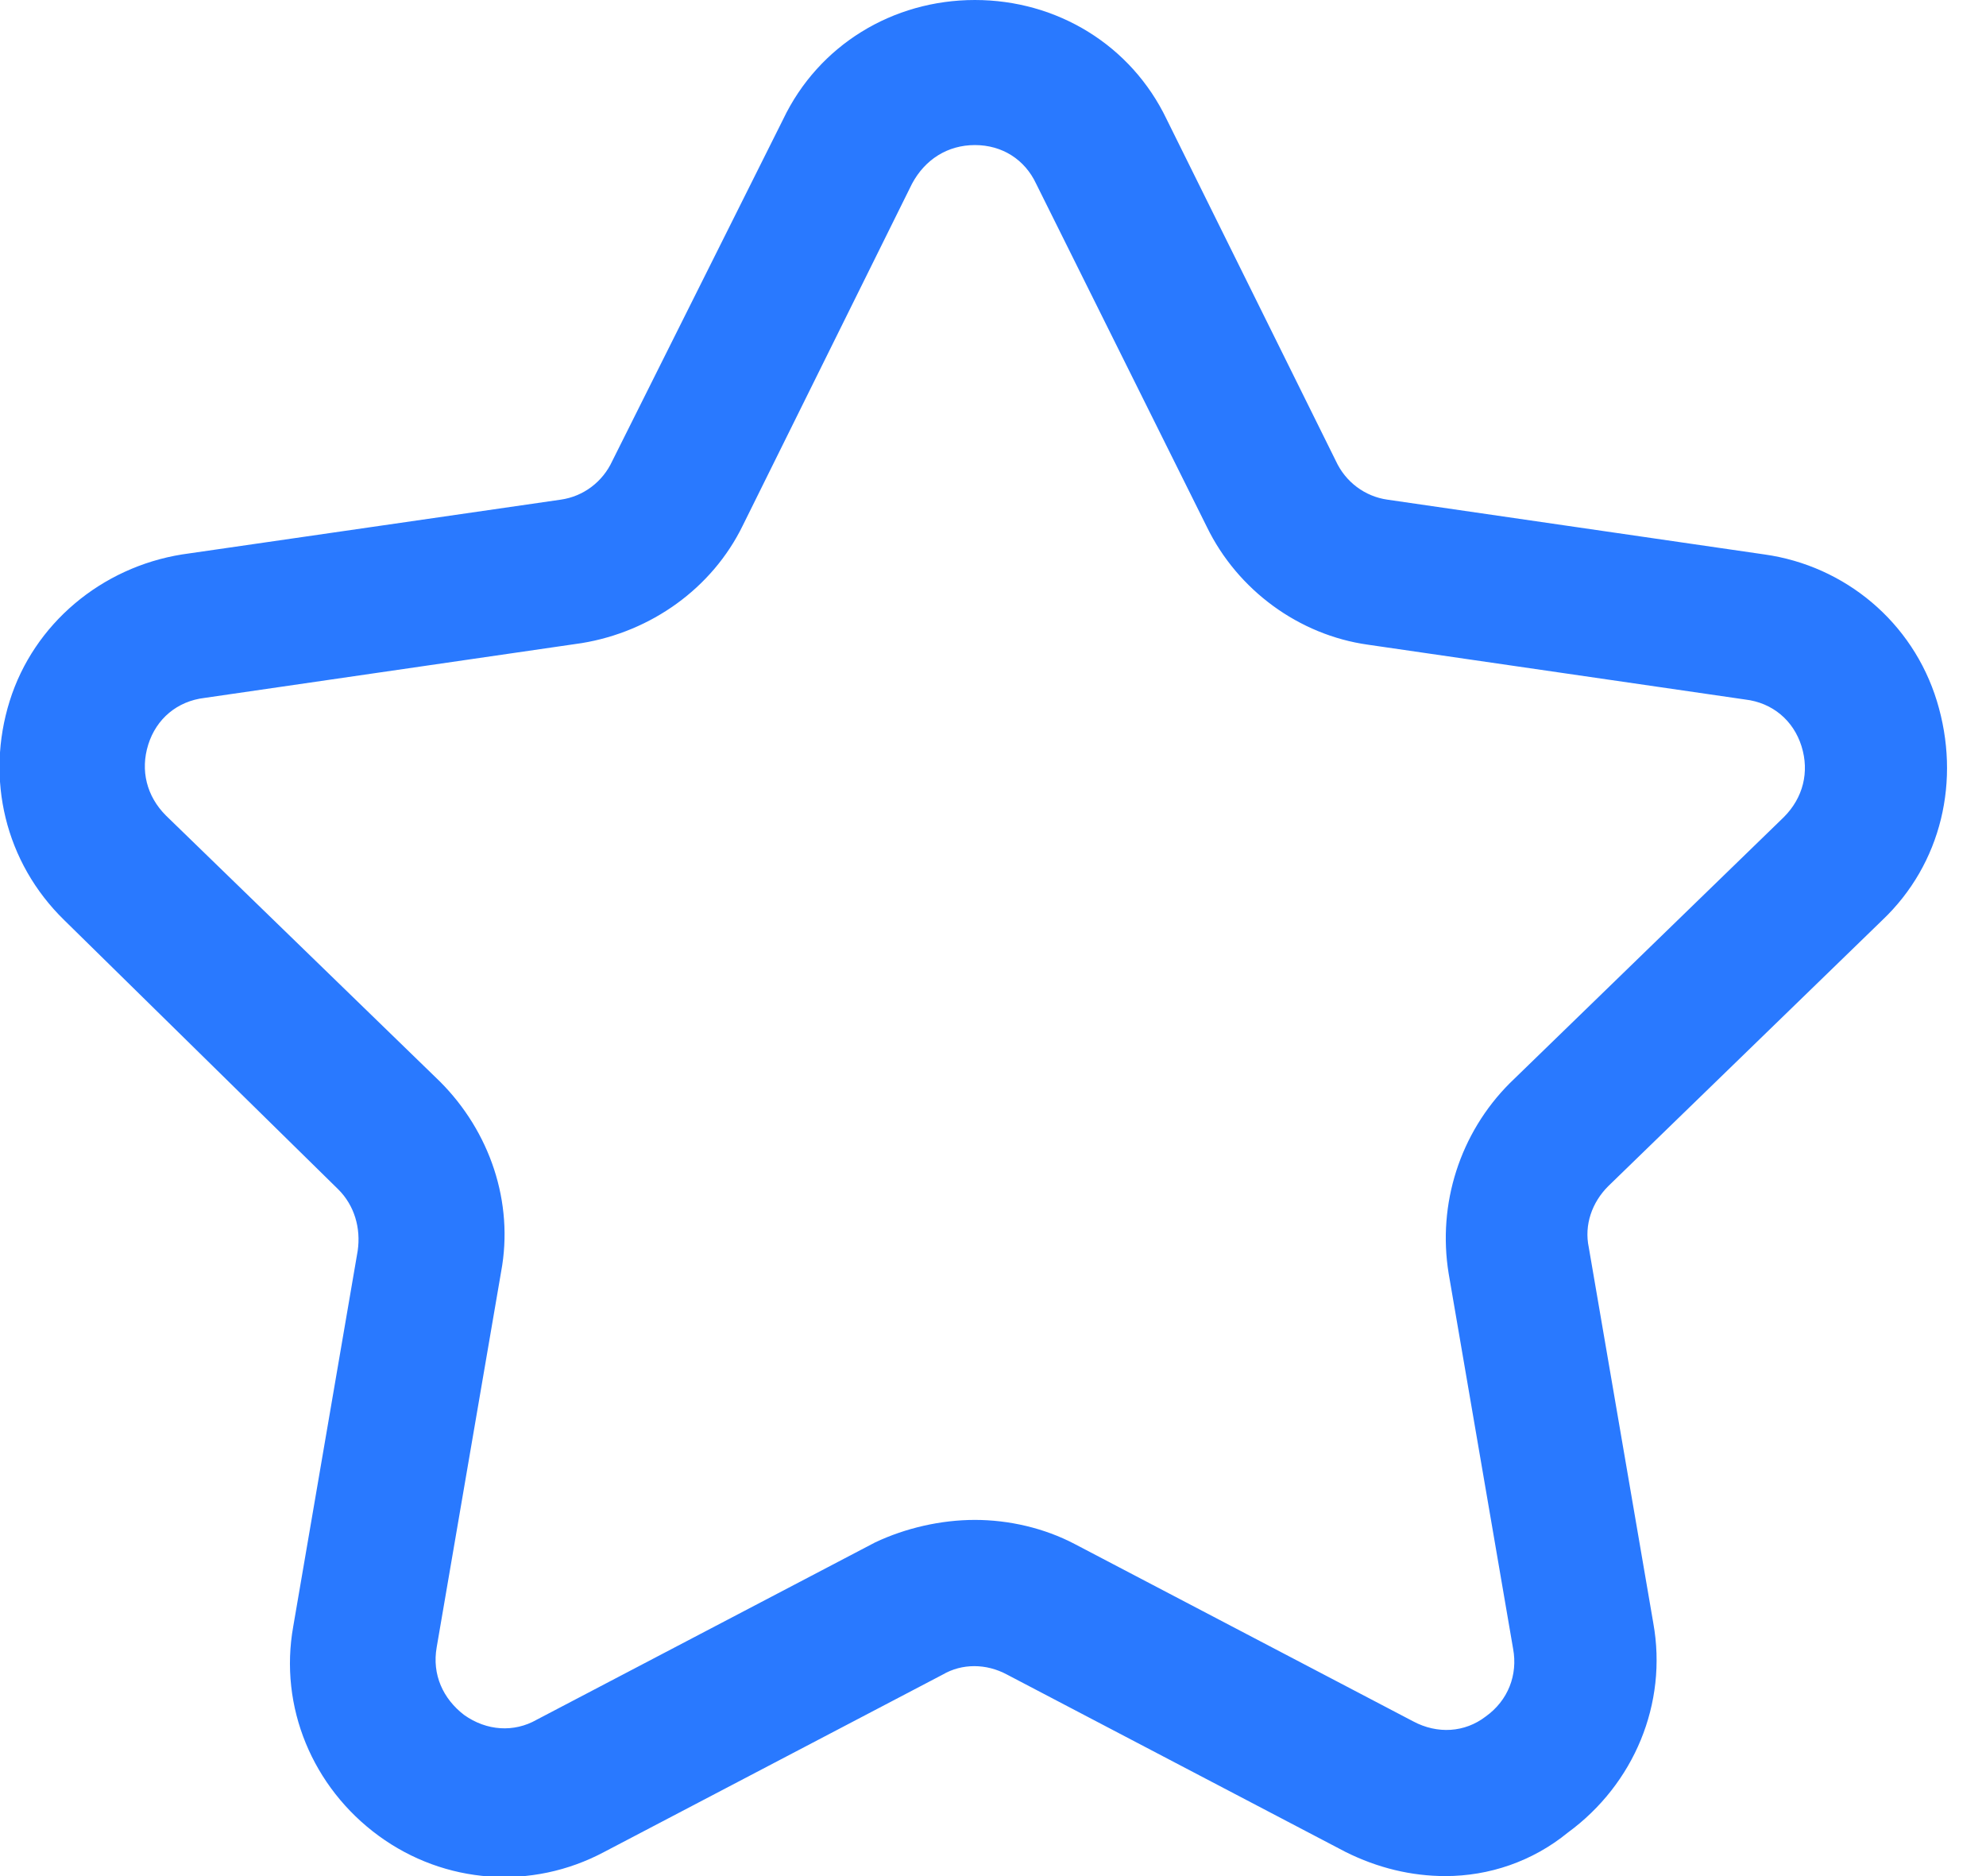 <svg width="36" height="34" viewBox="0 0 36 34" fill="none" xmlns="http://www.w3.org/2000/svg">
<path d="M26.201 34C25.587 34 24.974 33.854 24.39 33.562L18.256 30.349C17.876 30.144 17.438 30.144 17.087 30.349L10.953 33.562C9.639 34.263 8.062 34.146 6.864 33.27C5.666 32.394 5.053 30.933 5.316 29.473L6.484 22.667C6.543 22.258 6.426 21.849 6.134 21.557L1.168 16.679C0.087 15.627 -0.263 14.108 0.175 12.706C0.613 11.304 1.84 10.282 3.3 10.048L10.165 9.055C10.574 8.997 10.924 8.734 11.099 8.354L14.196 2.162C14.838 0.818 16.182 0 17.672 0C19.161 0 20.505 0.818 21.148 2.162L24.215 8.354C24.39 8.734 24.74 8.997 25.149 9.055L31.984 10.048C33.445 10.253 34.672 11.275 35.11 12.706C35.548 14.137 35.197 15.656 34.117 16.679L29.151 21.498C28.859 21.79 28.713 22.199 28.8 22.608L29.969 29.414C30.232 30.875 29.618 32.335 28.421 33.211C27.778 33.737 26.989 34 26.201 34ZM17.672 27.545C18.285 27.545 18.928 27.691 19.483 27.983L25.617 31.196C26.055 31.43 26.551 31.4 26.931 31.108C27.34 30.816 27.515 30.349 27.428 29.881L26.259 23.076C26.055 21.82 26.464 20.534 27.369 19.629L32.335 14.809C32.685 14.459 32.802 13.991 32.656 13.524C32.51 13.057 32.13 12.735 31.634 12.677L24.799 11.684C23.543 11.509 22.433 10.691 21.878 9.552L18.782 3.33C18.577 2.892 18.168 2.629 17.672 2.629C17.175 2.629 16.766 2.892 16.532 3.33L13.465 9.522C12.91 10.662 11.8 11.45 10.544 11.655L3.709 12.648C3.213 12.706 2.833 13.027 2.687 13.495C2.541 13.962 2.658 14.43 3.008 14.78L7.974 19.6C8.88 20.505 9.318 21.79 9.084 23.046L7.916 29.852C7.828 30.349 8.032 30.787 8.412 31.079C8.821 31.371 9.318 31.4 9.727 31.167L15.861 27.954C16.416 27.691 17.058 27.545 17.672 27.545Z" fill="#2979ff"/>
</svg>
